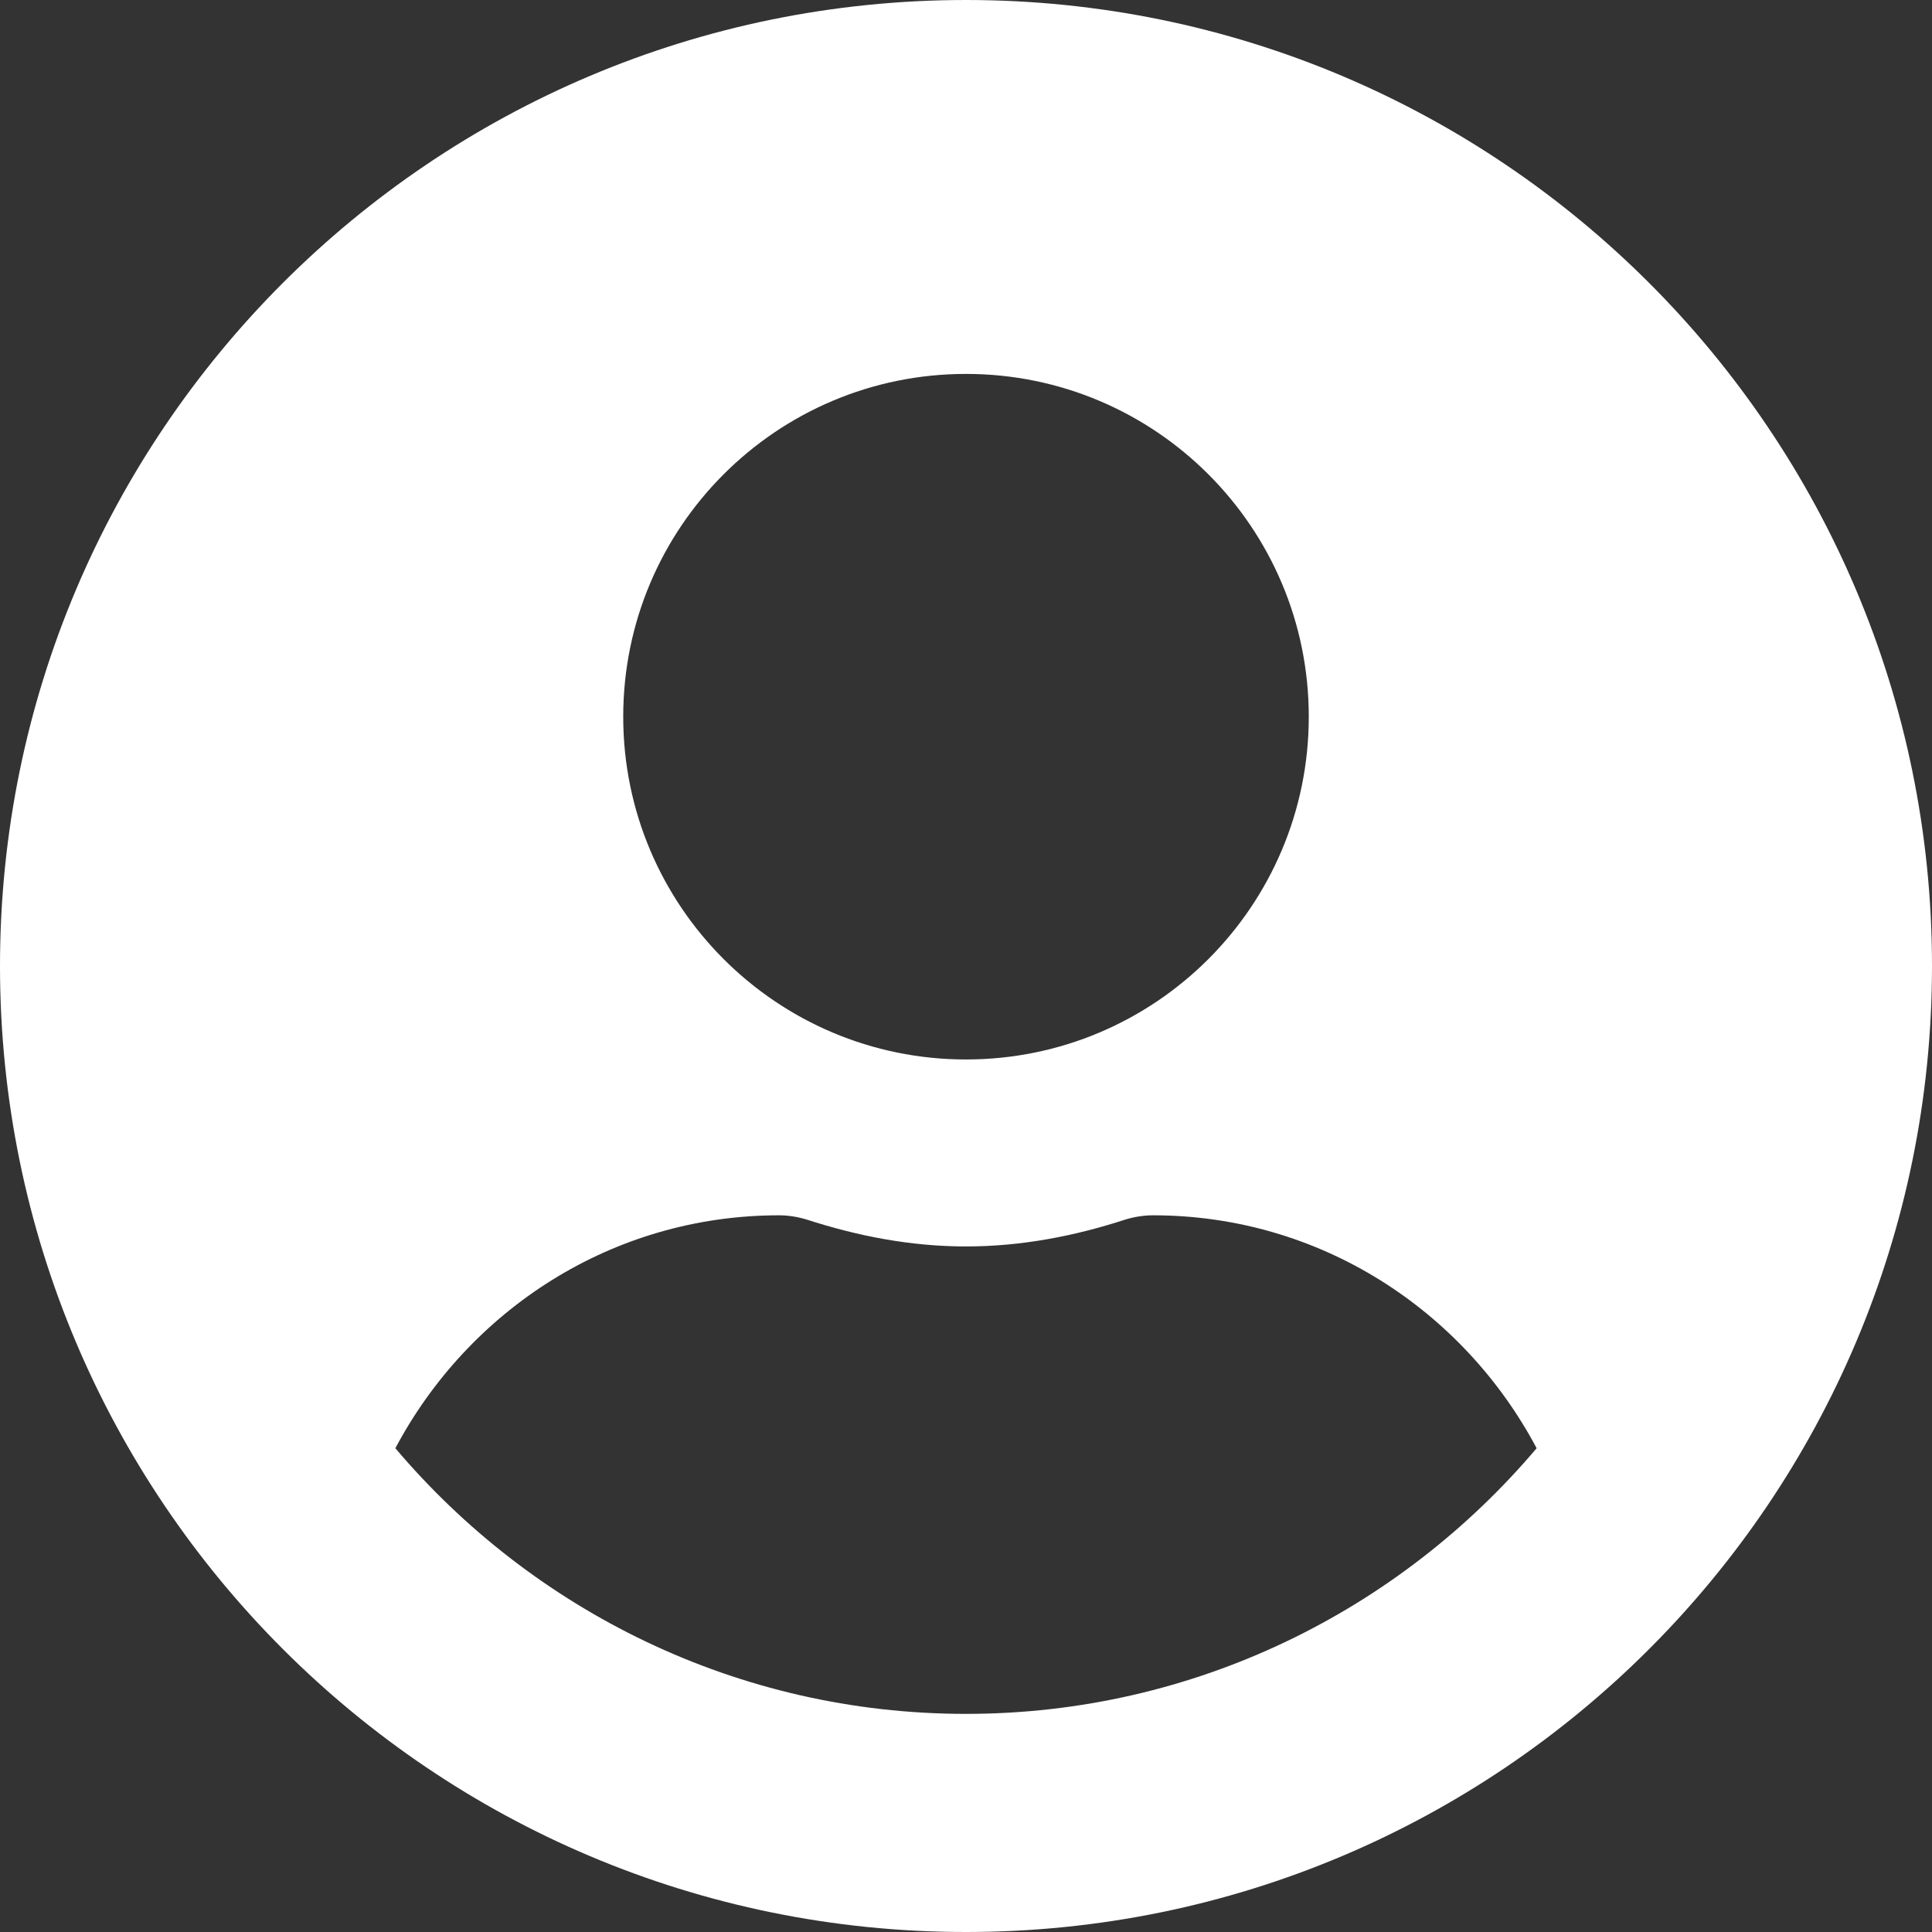 <svg width="50" height="50" viewBox="0 0 50 50" fill="none" xmlns="http://www.w3.org/2000/svg">
<rect x="0" y="0" width="50" height="50" fill="#333333" stroke="none"/>
<path d="M25 0C11.19 0 0 11.19 0 25C0 38.81 11.19 50 25 50C38.81 50 50 38.81 50 25C50 11.19 38.81 0 25 0ZM25 9.677C29.899 9.677 33.871 13.649 33.871 18.548C33.871 23.448 29.899 27.419 25 27.419C20.101 27.419 16.129 23.448 16.129 18.548C16.129 13.649 20.101 9.677 25 9.677ZM25 44.355C19.083 44.355 13.78 41.673 10.232 37.48C12.127 33.911 15.837 31.452 20.161 31.452C20.403 31.452 20.645 31.492 20.877 31.562C22.188 31.986 23.558 32.258 25 32.258C26.442 32.258 27.823 31.986 29.123 31.562C29.355 31.492 29.597 31.452 29.839 31.452C34.163 31.452 37.873 33.911 39.768 37.48C36.22 41.673 30.917 44.355 25 44.355Z" fill="white"/>
</svg>

